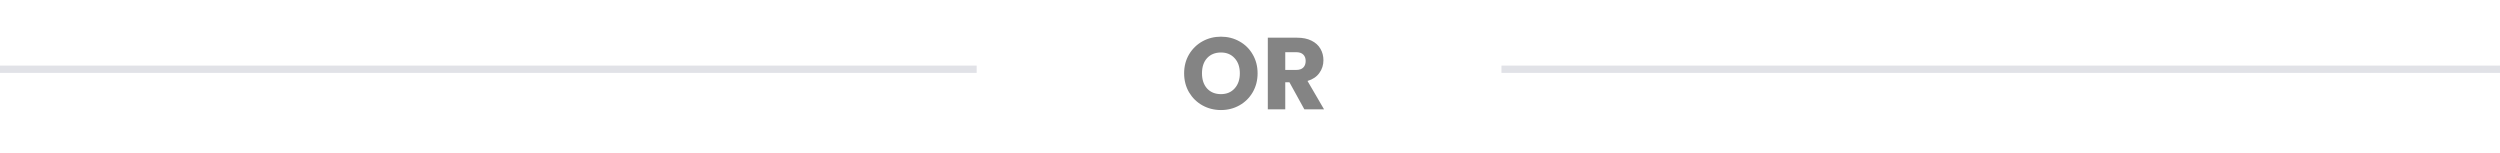 <svg width="343" height="21" viewBox="0 0 343 21" fill="none" xmlns="http://www.w3.org/2000/svg">
<path d="M167.516 15.098C166.592 15.098 165.743 14.883 164.968 14.454C164.203 14.025 163.591 13.427 163.134 12.662C162.686 11.887 162.462 11.019 162.462 10.058C162.462 9.097 162.686 8.233 163.134 7.468C163.591 6.703 164.203 6.105 164.968 5.676C165.743 5.247 166.592 5.032 167.516 5.032C168.44 5.032 169.285 5.247 170.05 5.676C170.825 6.105 171.431 6.703 171.87 7.468C172.318 8.233 172.542 9.097 172.542 10.058C172.542 11.019 172.318 11.887 171.87 12.662C171.422 13.427 170.815 14.025 170.05 14.454C169.285 14.883 168.44 15.098 167.516 15.098ZM167.516 12.914C168.3 12.914 168.925 12.653 169.392 12.13C169.868 11.607 170.106 10.917 170.106 10.058C170.106 9.19 169.868 8.499 169.392 7.986C168.925 7.463 168.3 7.202 167.516 7.202C166.723 7.202 166.088 7.459 165.612 7.972C165.145 8.485 164.912 9.181 164.912 10.058C164.912 10.926 165.145 11.621 165.612 12.144C166.088 12.657 166.723 12.914 167.516 12.914ZM178.956 15L176.912 11.29H176.338V15H173.944V5.172H177.962C178.737 5.172 179.395 5.307 179.936 5.578C180.487 5.849 180.897 6.222 181.168 6.698C181.439 7.165 181.574 7.687 181.574 8.266C181.574 8.919 181.387 9.503 181.014 10.016C180.65 10.529 180.109 10.893 179.39 11.108L181.658 15H178.956ZM176.338 9.596H177.822C178.261 9.596 178.587 9.489 178.802 9.274C179.026 9.059 179.138 8.756 179.138 8.364C179.138 7.991 179.026 7.697 178.802 7.482C178.587 7.267 178.261 7.16 177.822 7.16H176.338V9.596Z" fill="#848484"/>
<line y1="9.5" x2="134" y2="9.5" stroke="#E1E2E7"/>
<line x1="206" y1="9.5" x2="343" y2="9.5" stroke="#E1E2E7"/>
</svg>
